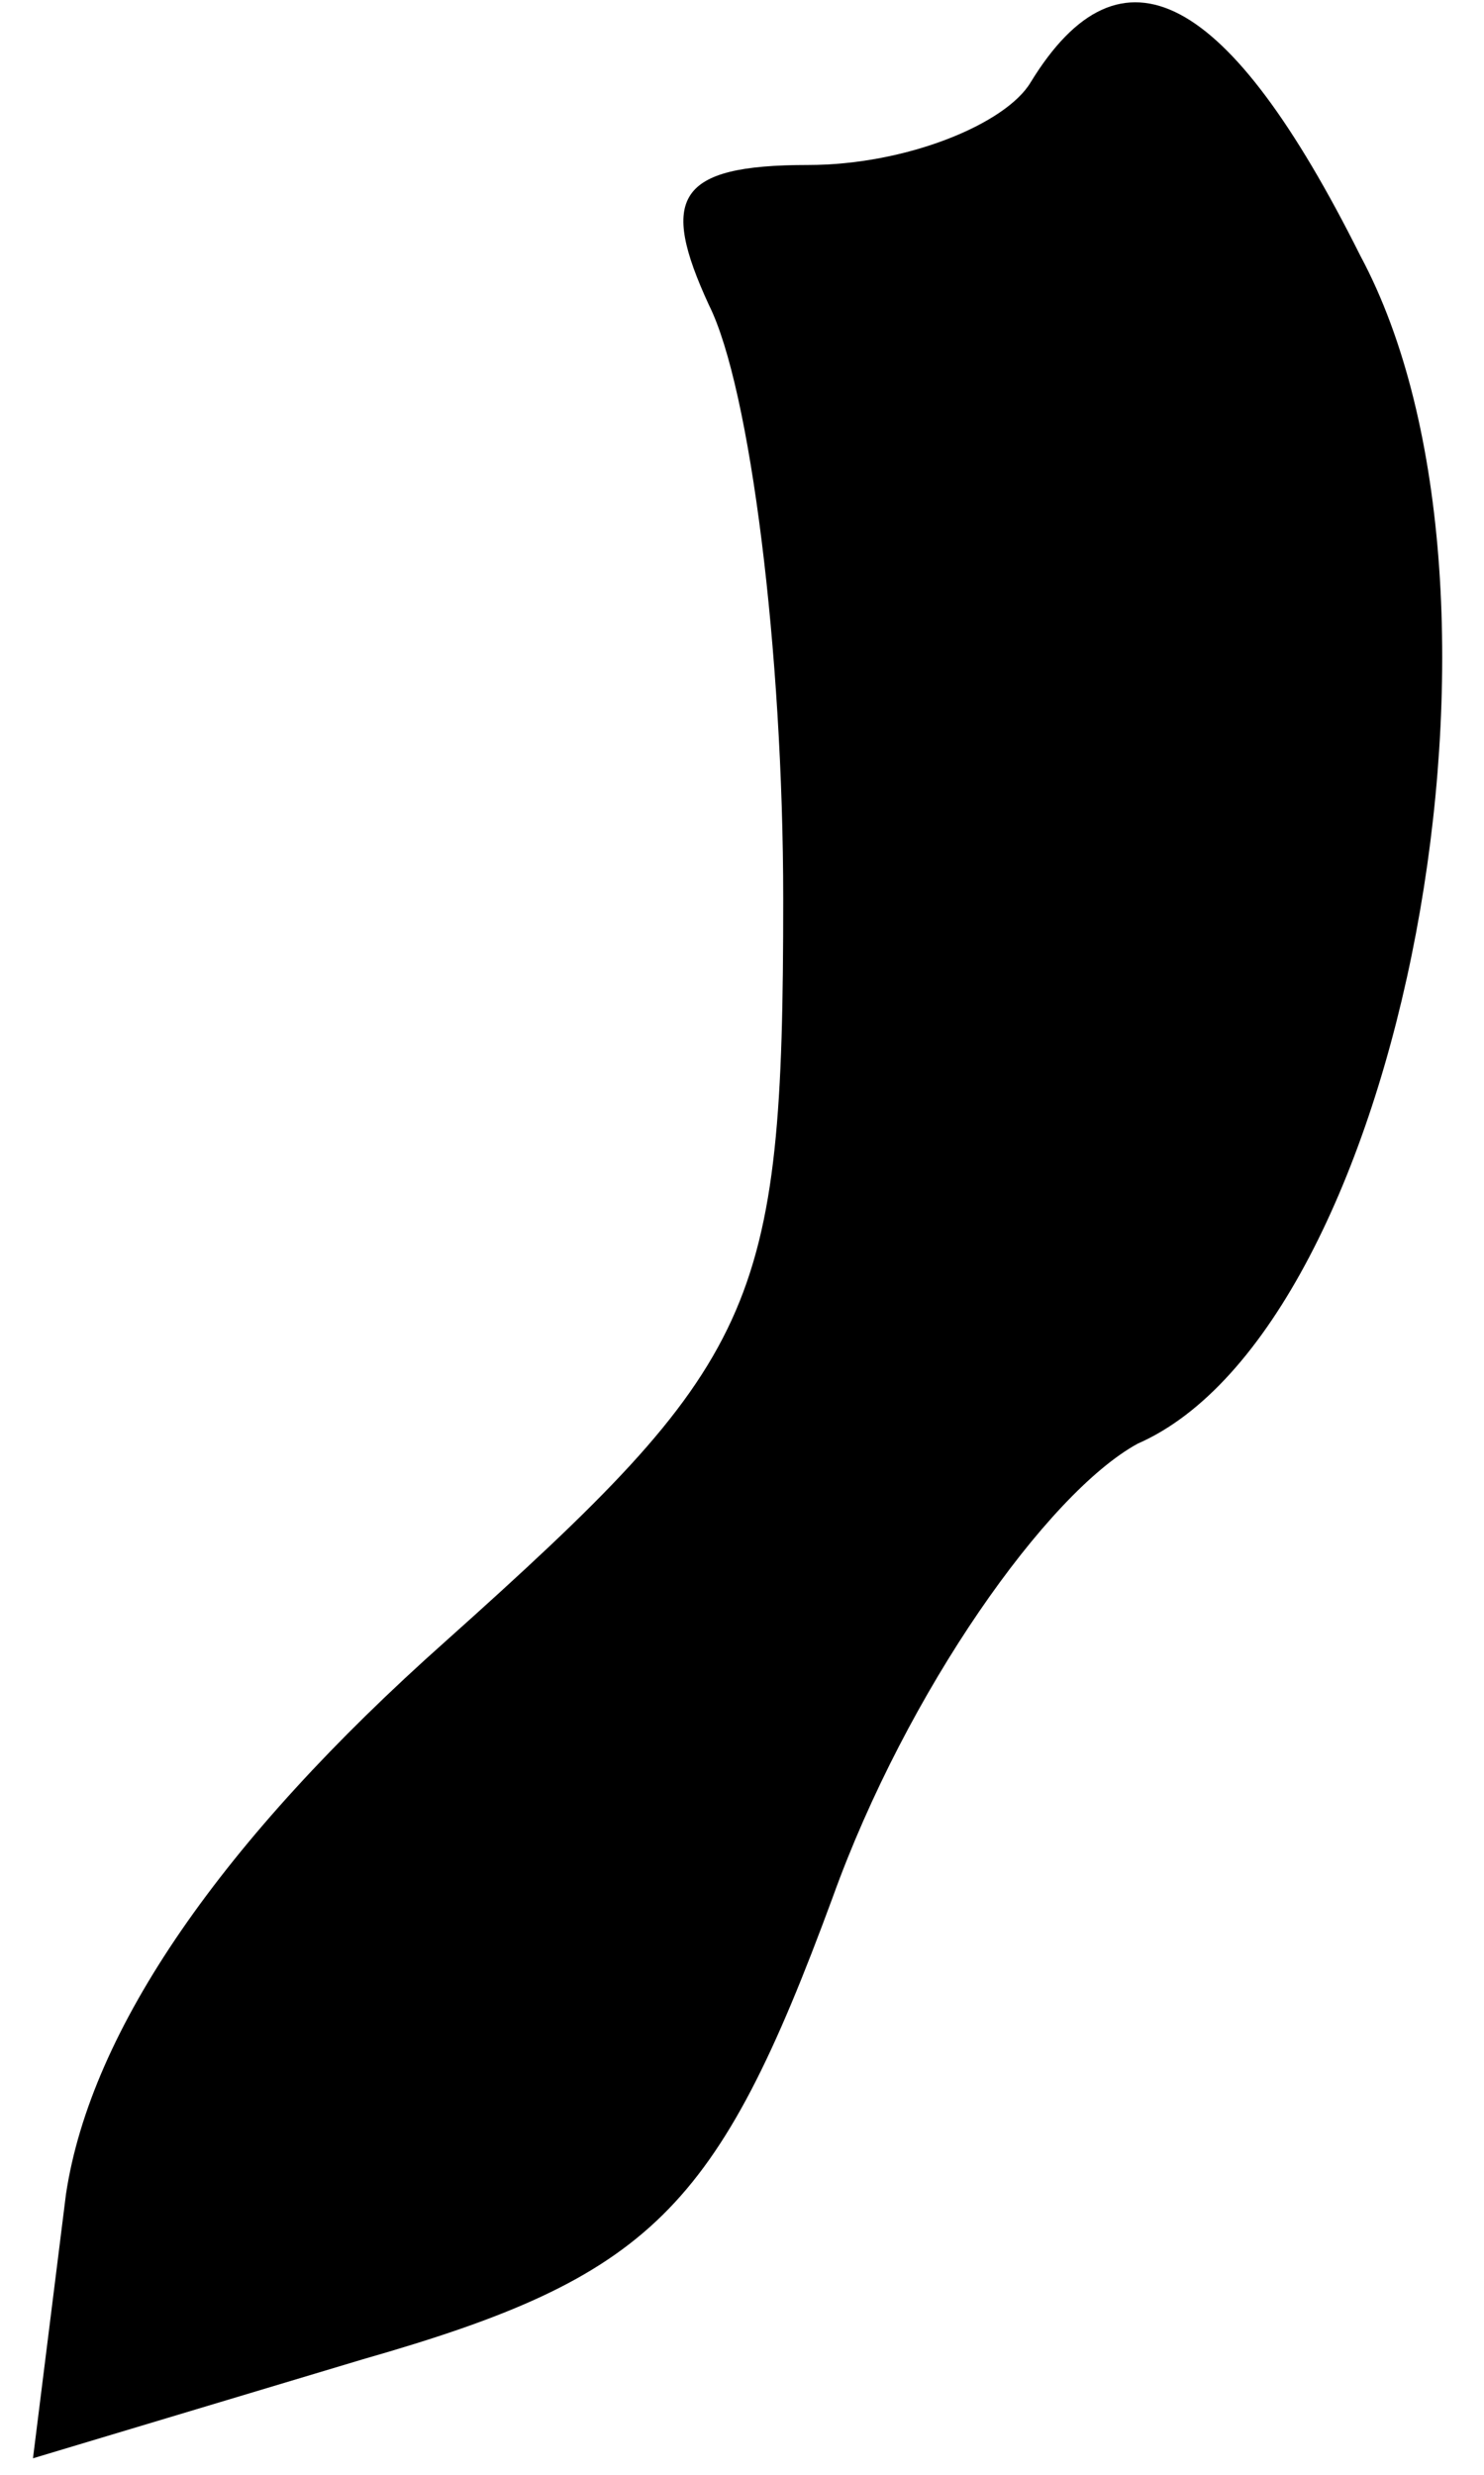 <?xml version="1.0" standalone="no"?>
<!DOCTYPE svg PUBLIC "-//W3C//DTD SVG 20010904//EN"
 "http://www.w3.org/TR/2001/REC-SVG-20010904/DTD/svg10.dtd">
<svg version="1.0" xmlns="http://www.w3.org/2000/svg"
 width="18pt" height="30pt" viewBox="0 0 18 30"
 preserveAspectRatio="xMidYMid meet">
<g transform="translate(0,30) scale(0.1,-0.1)"
fill="#000000" stroke="none">
<path fill="#000000" stroke="none" d="M125 290 c-3 -5 -15 -10 -27 -10 -16 0
-18 -4 -12 -17 5 -10 9 -42 9 -72 0 -50 -3 -56 -41 -90 -27 -24 -43 -47 -46
-67 l-4 -32 40 12 c35 10 43 18 57 56 9 25 26 49 37 55 32 14 49 103 27 144
-16 32 -29 39 -40 21z"/>
</g>
</svg>
